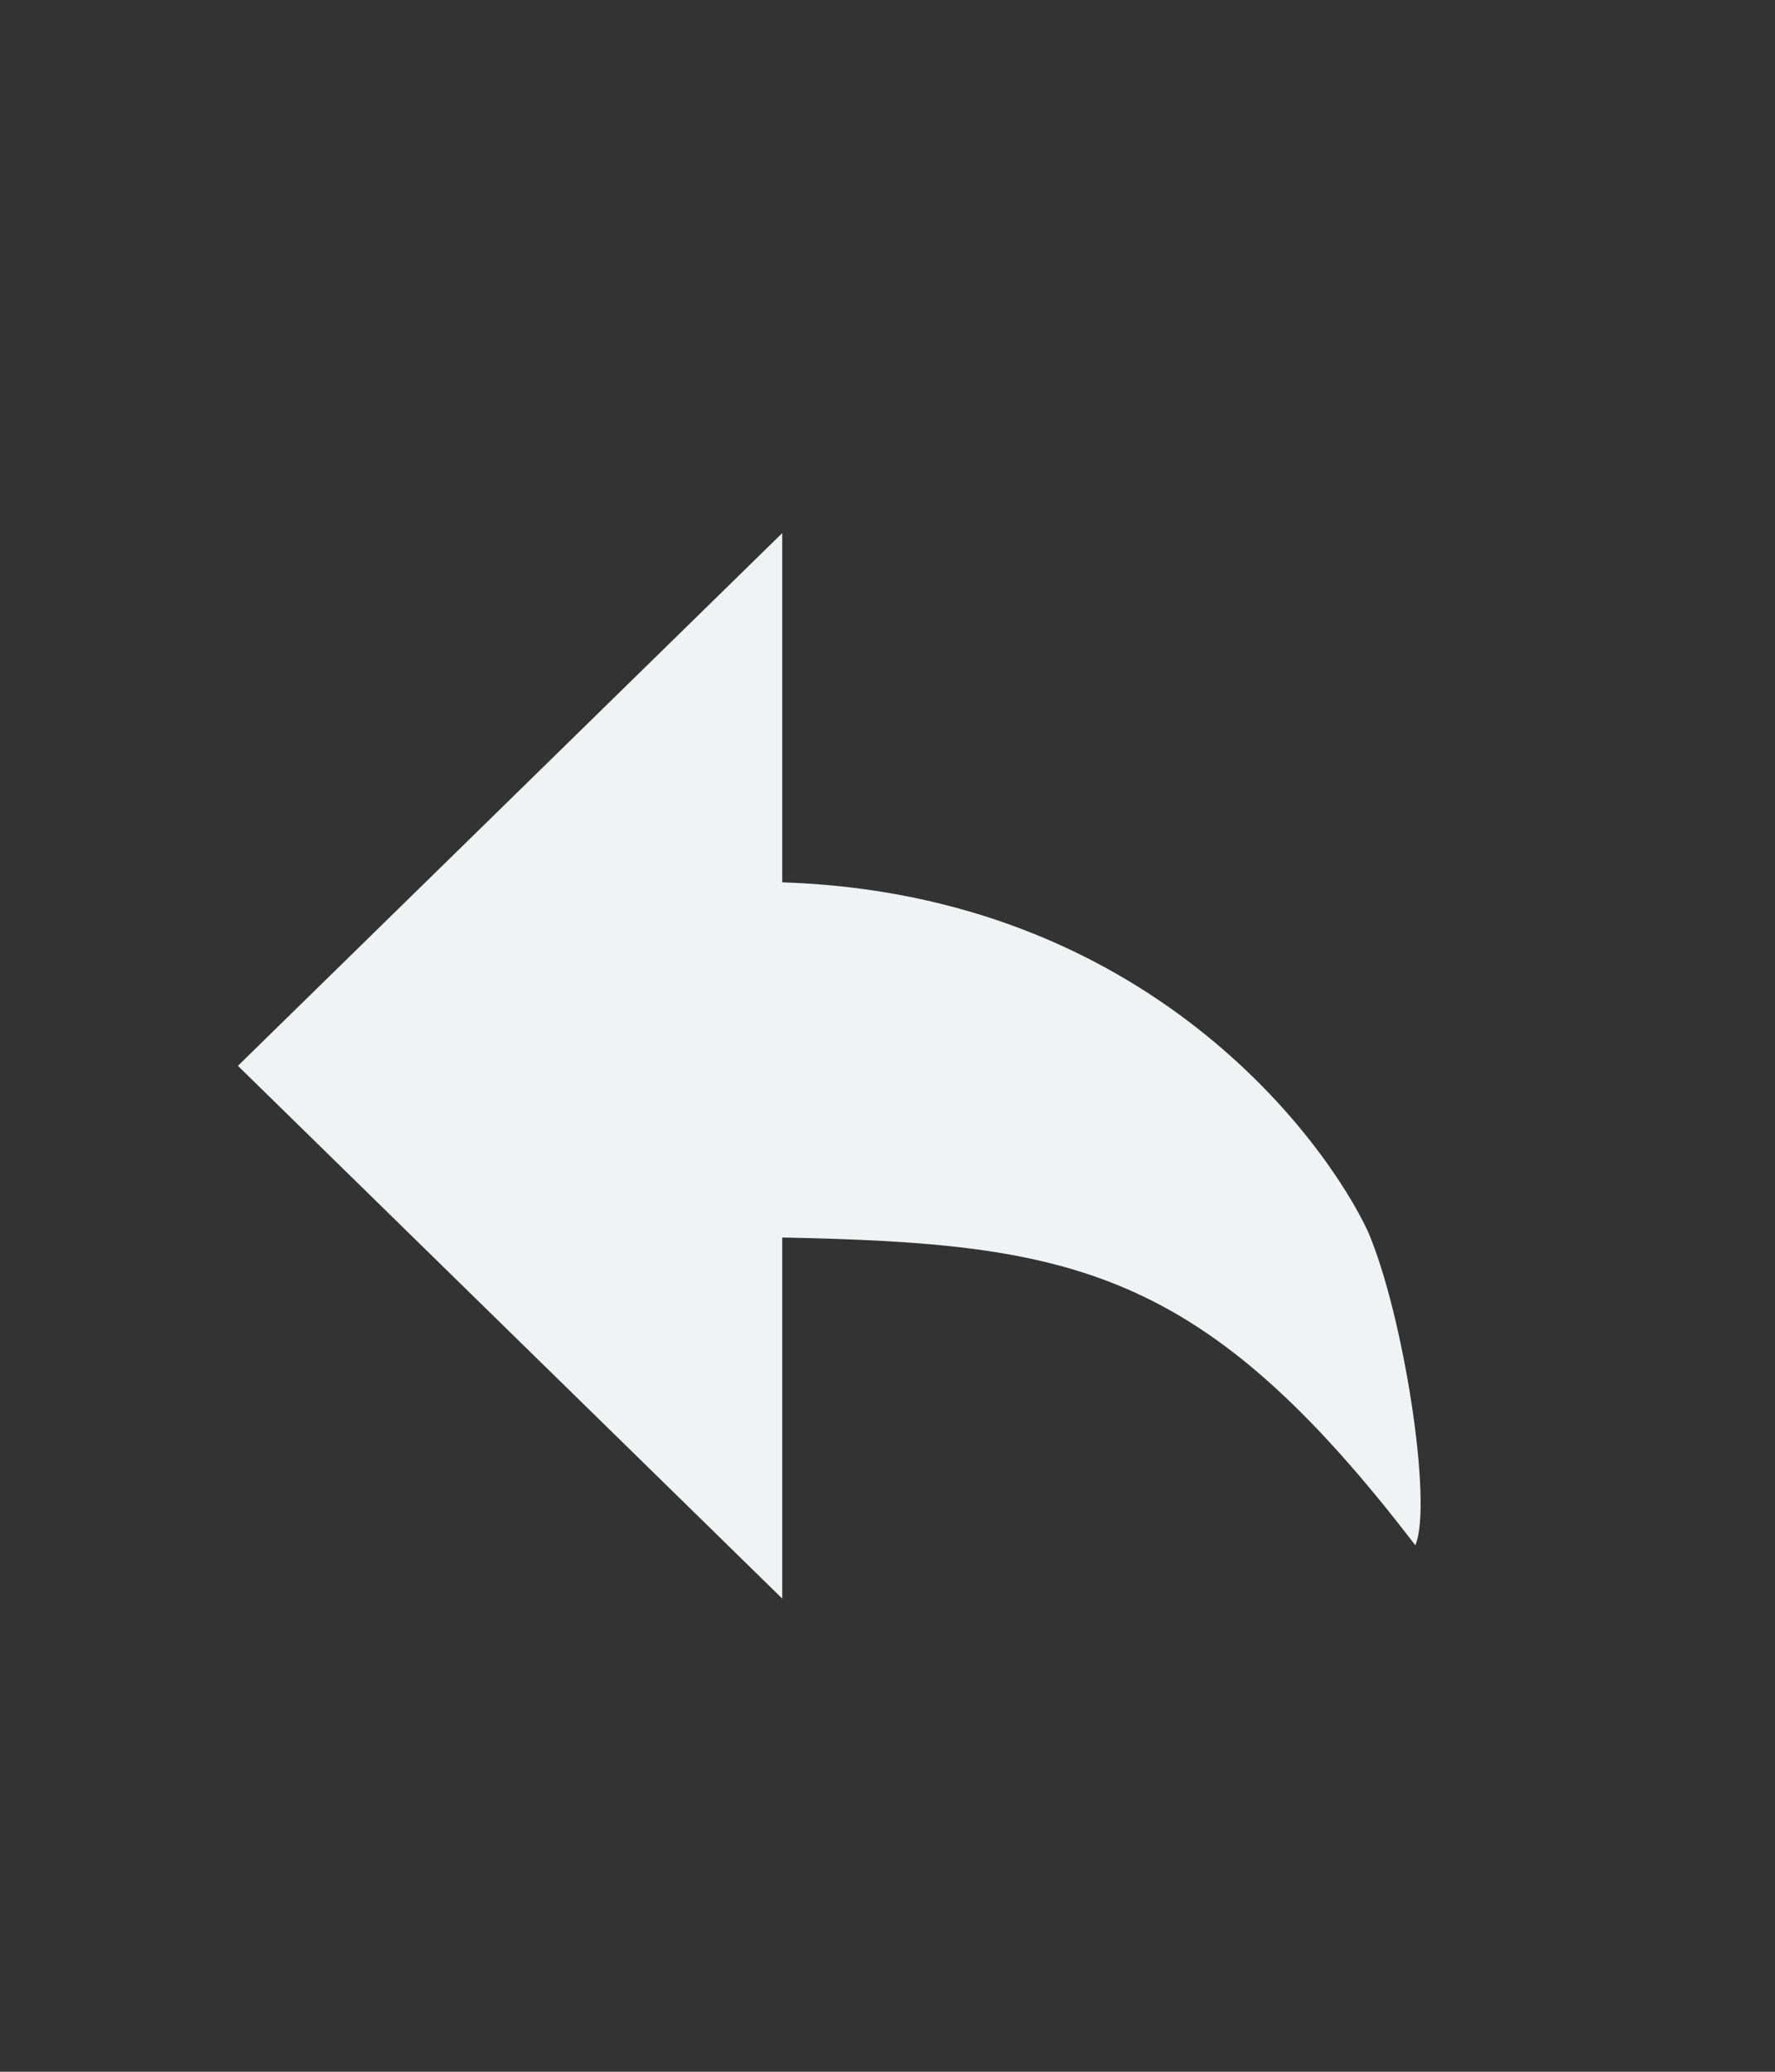 <svg xmlns="http://www.w3.org/2000/svg" width="30" height="35">
  <rect width="100%" height="100%" fill="#333333" stroke="none"/>
  <style></style>
  <style></style>
  <path
      d="M13.221 9.006l-9.2 9 9.2 9v-6.1c4.9.1 7.1.5 10.7 5.2.3-.7-.2-3.9-.8-5.3-.7-1.5-3.7-5.7-9.9-5.9z"
      fill="#f1f2f3" />
</svg>
